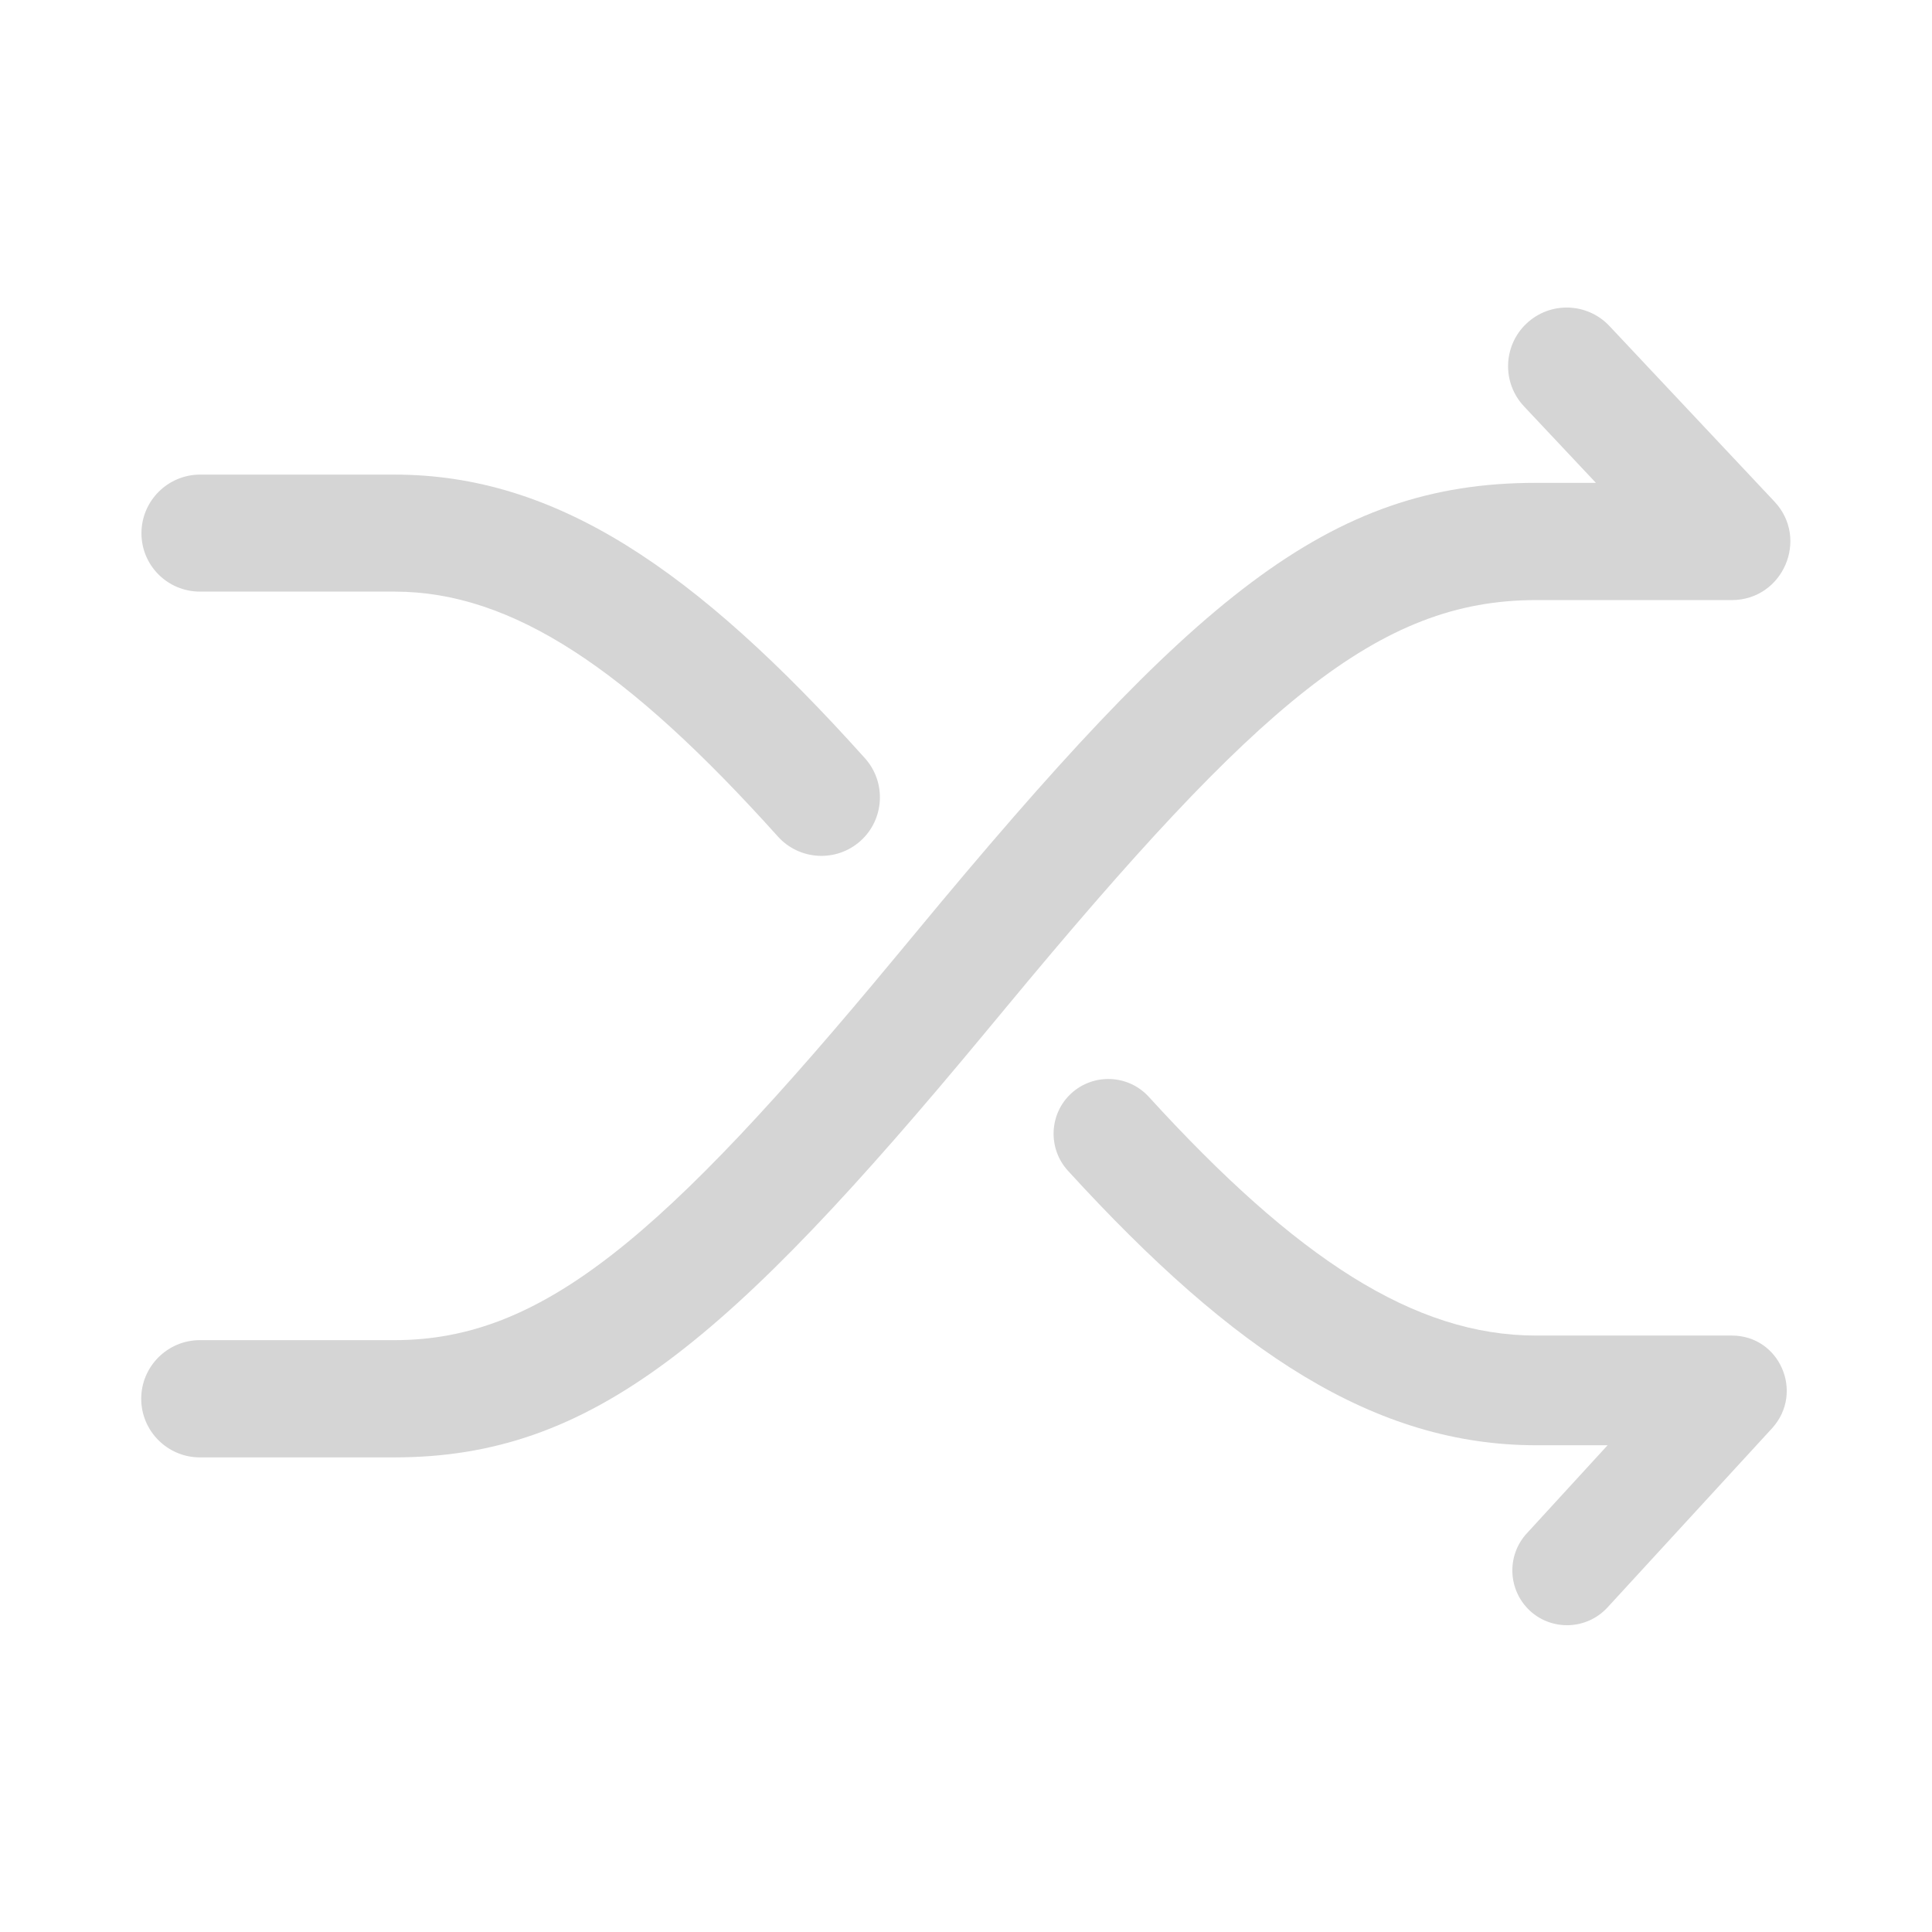 <?xml version="1.0" standalone="no"?><!DOCTYPE svg PUBLIC "-//W3C//DTD SVG 1.1//EN" "http://www.w3.org/Graphics/SVG/1.1/DTD/svg11.dtd"><svg t="1570428676749" class="icon" viewBox="0 0 1024 1024" version="1.1" xmlns="http://www.w3.org/2000/svg" p-id="10979" xmlns:xlink="http://www.w3.org/1999/xlink" width="200" height="200"><defs><style type="text/css"></style></defs><path d="M814.072 318.062h103.765c27.185 0 41.263-32.525 22.574-52.307l-87.381-92.964c-11.772-12.5-31.433-13.107-43.933-1.335-12.5 11.772-13.107 31.433-1.335 43.933l38.108 40.535h-31.918C703.753 255.924 632.028 317.091 485.3 494.402l-10.68 12.864c-123.79 149.398-187.627 203.04-265.542 203.04h-103.159c-17.112 0-31.069 13.957-31.069 31.069s13.957 31.069 31.069 31.069h103.159c104.615 0 176.704-60.681 313.481-225.614l10.68-12.864c133.621-161.291 197.579-215.905 280.834-215.905z" fill="#d5d5d5" p-id="10980"></path><path d="M917.959 707.88H814.194c-64.565 0-127.067-40.778-205.346-126.582-10.801-11.772-29.127-12.622-41.021-1.82-11.772 10.801-12.622 29.127-1.82 41.021 88.352 96.726 162.99 145.514 248.187 145.514h37.865l-42.841 46.725c-10.801 11.772-10.073 30.098 1.699 41.021 11.772 10.801 30.098 10.073 41.021-1.699l87.503-95.27c16.869-18.933 3.762-48.909-21.481-48.909zM106.041 313.572h103.159c62.502 0 123.669 41.385 203.04 129.737 11.408 12.743 31.069 13.835 43.812 2.427s13.835-31.069 2.427-43.812c-90.173-100.489-163.961-150.369-249.28-150.369h-103.159c-17.112 0-31.069 13.957-31.069 31.069 0 17.112 13.835 30.948 31.069 30.948z" fill="#d5d5d5" p-id="10981"></path></svg>